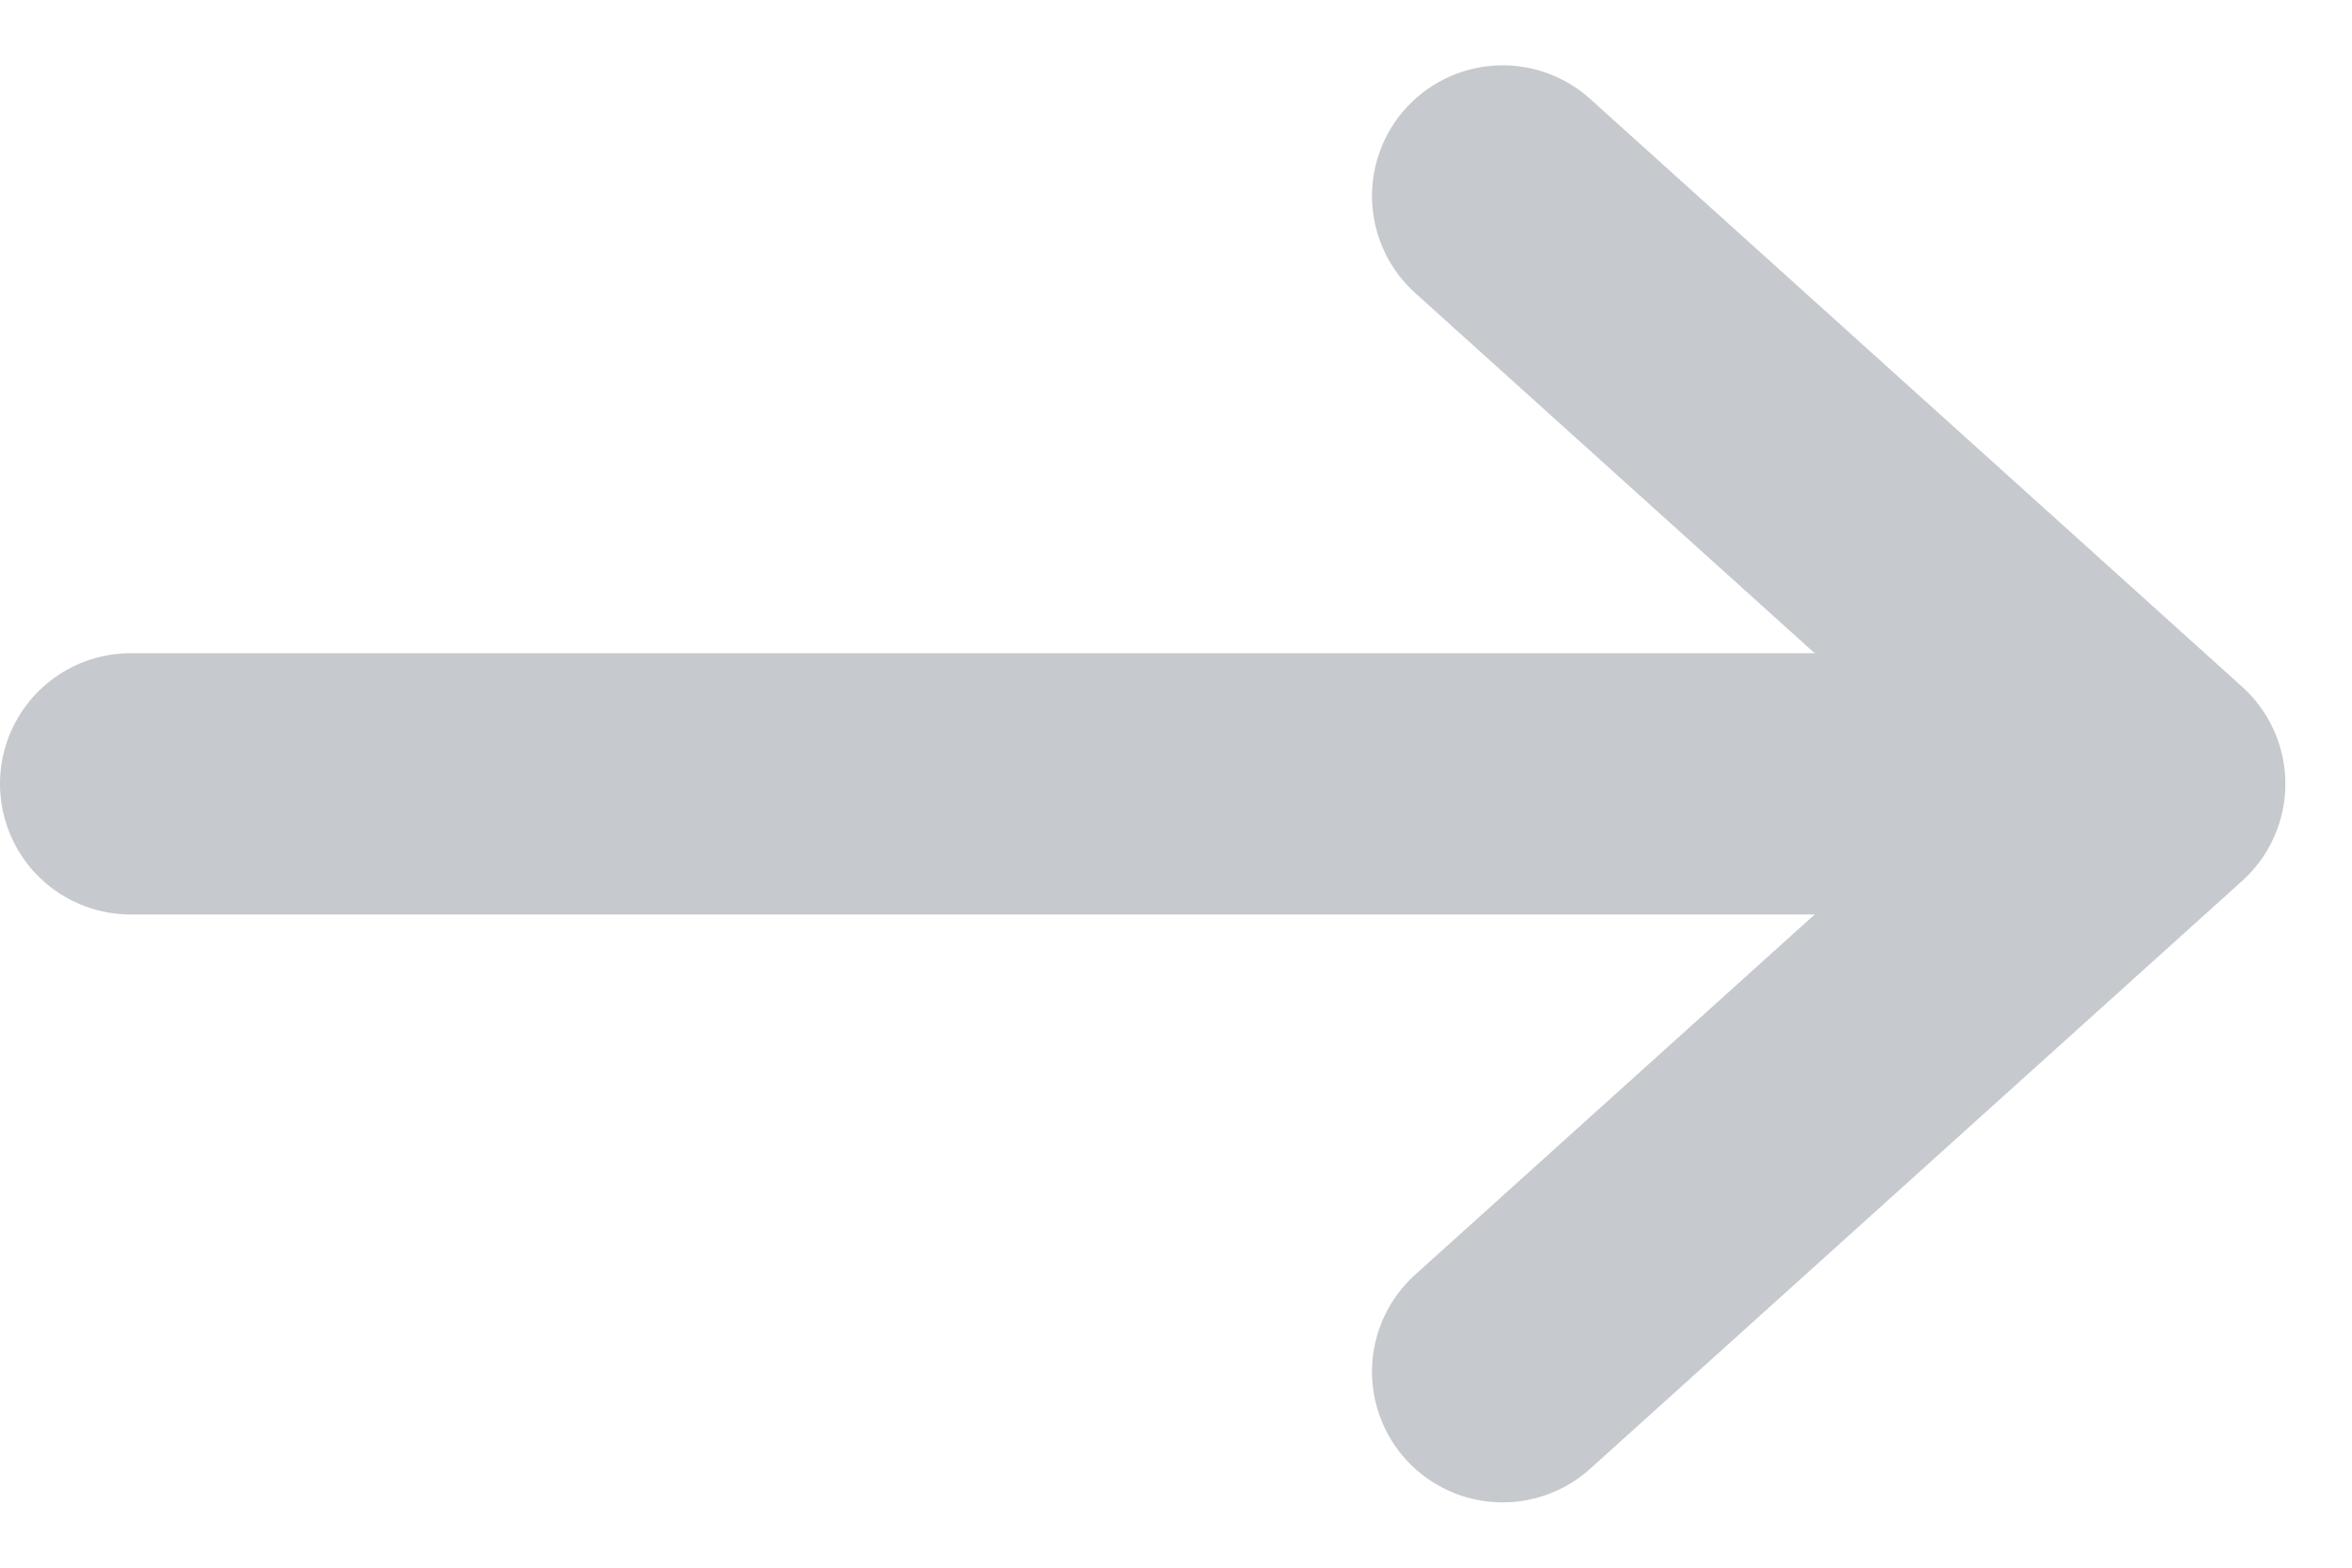 <svg width="18" height="12" viewBox="0 0 18 12" fill="none" xmlns="http://www.w3.org/2000/svg">
<path d="M1 6H13.995" stroke="#C6C9CD" stroke-width="2" stroke-linecap="round" stroke-linejoin="round"/>
<path d="M11.5 1.5L16.49 6L11.5 10.5" stroke="#C6C9CD" stroke-width="2" stroke-linecap="round" stroke-linejoin="round"/>
</svg>
